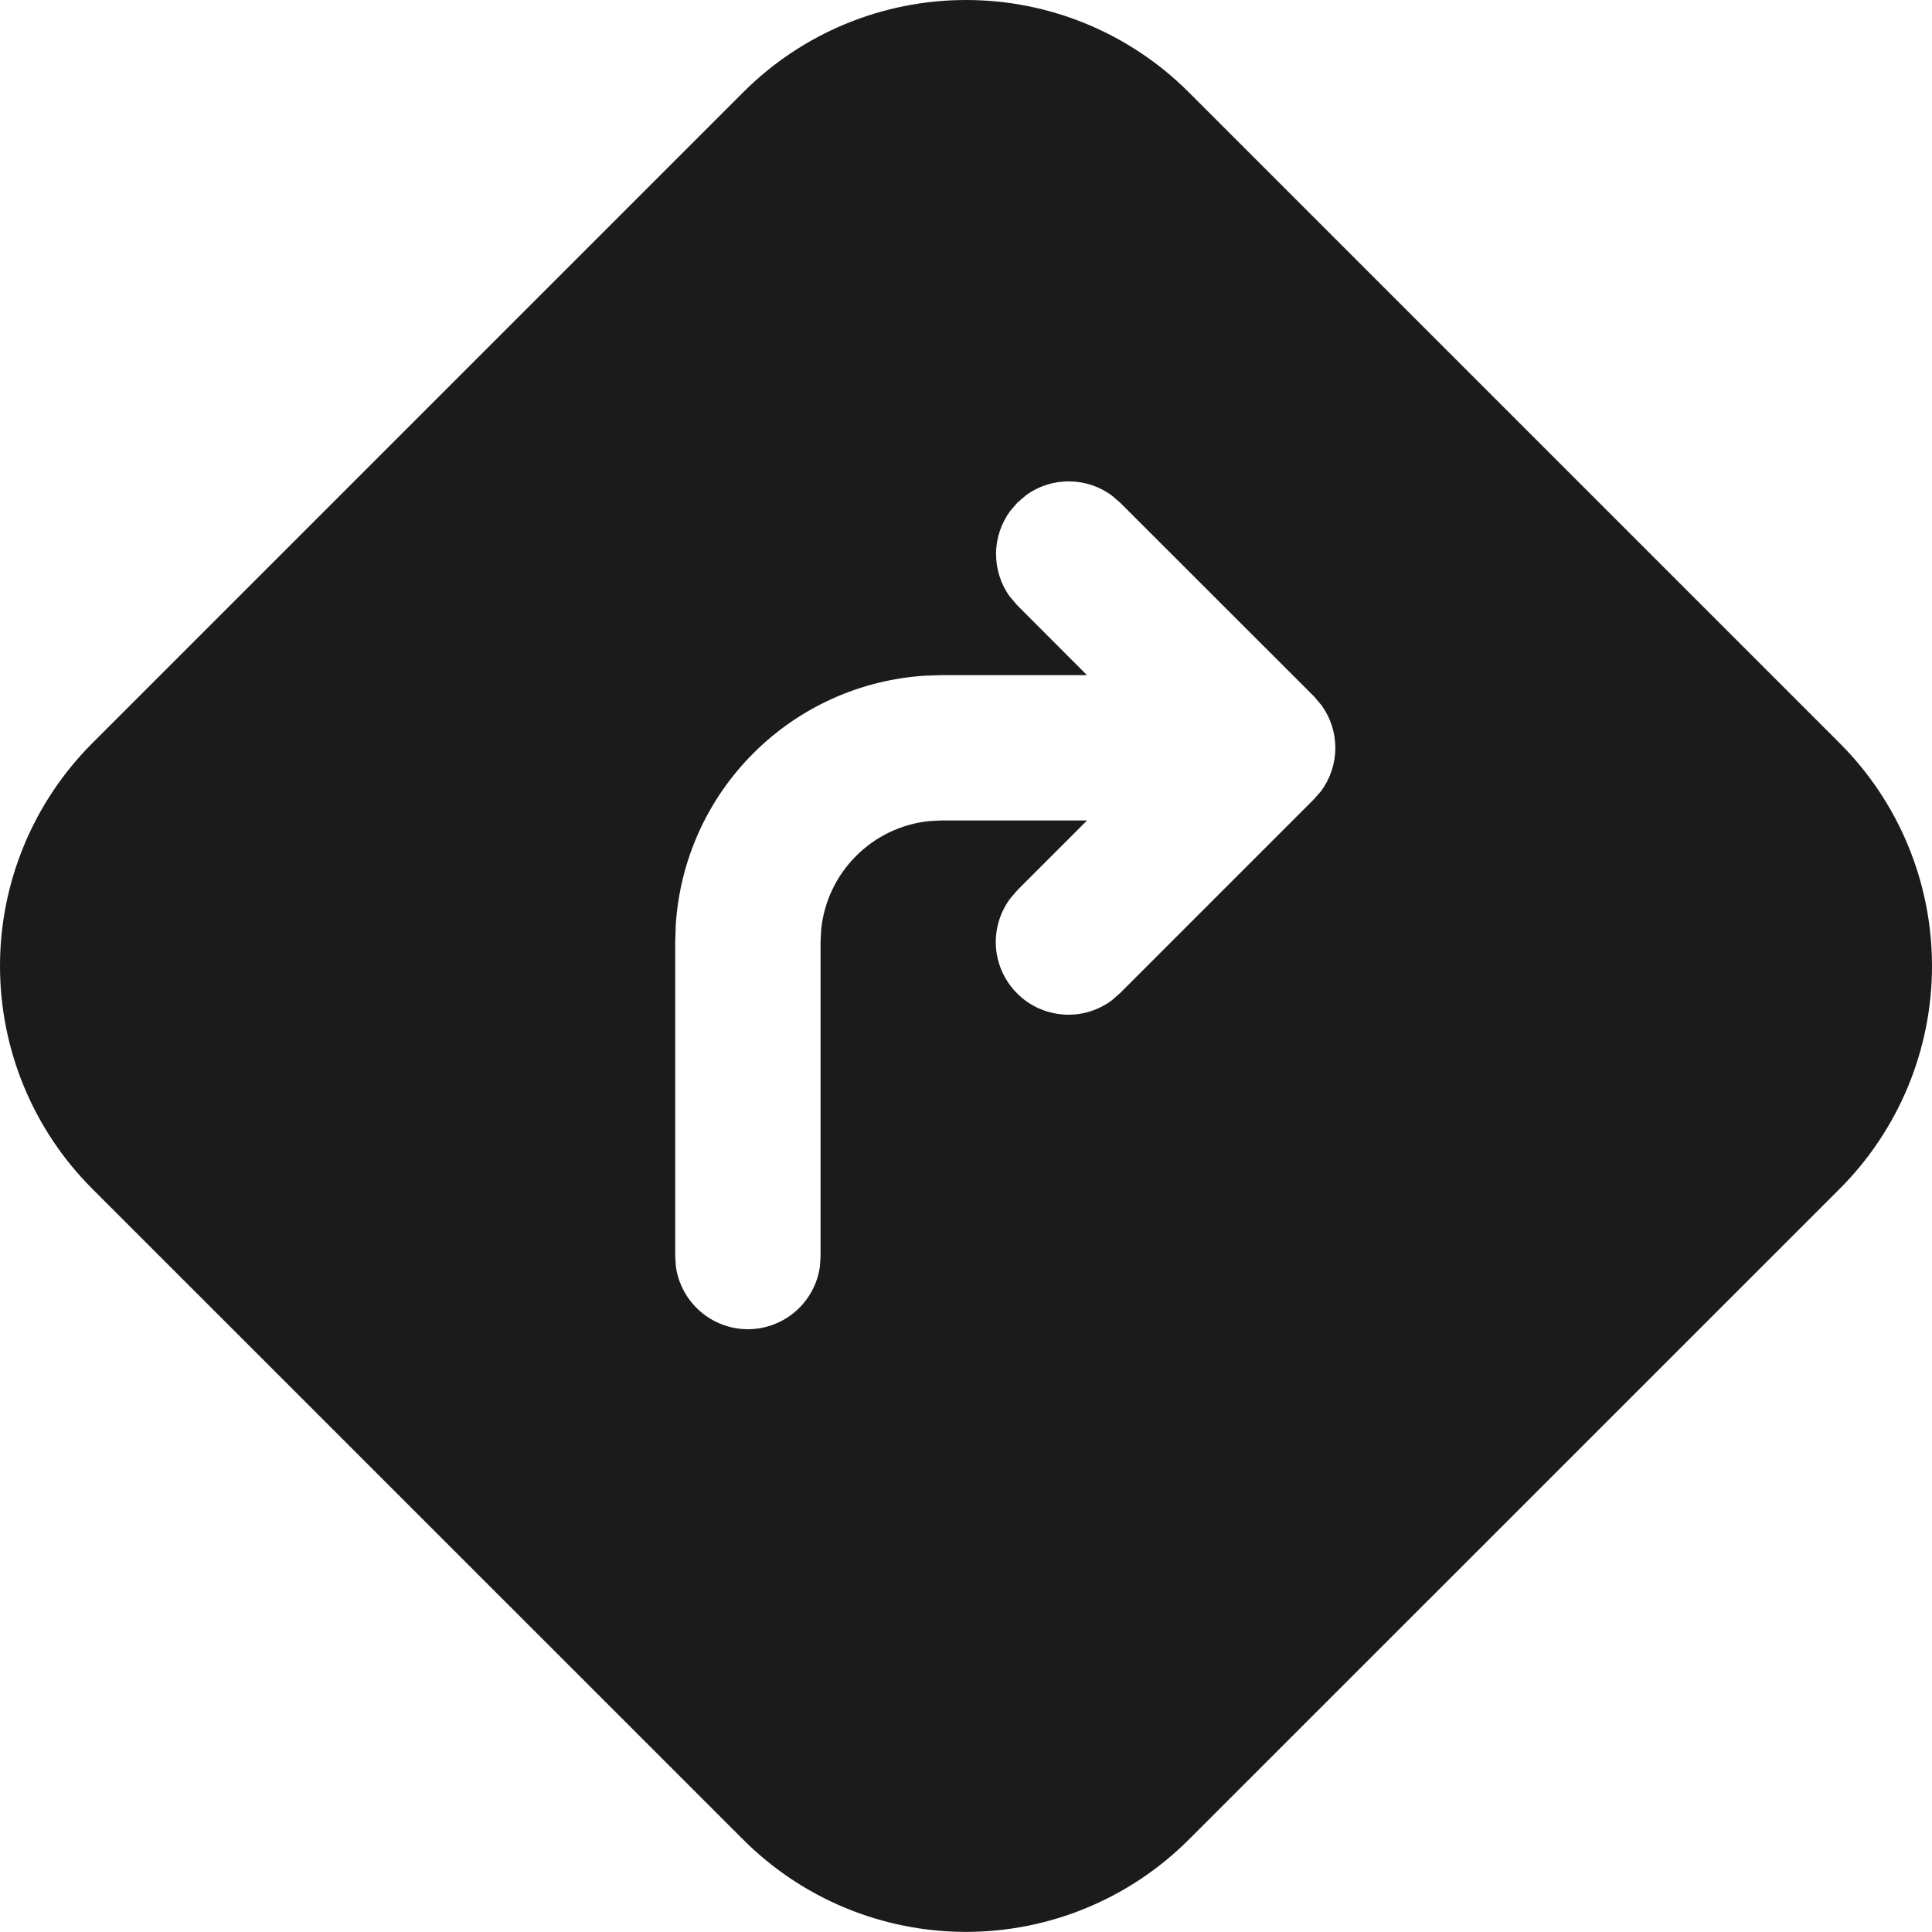 <svg width="18" height="18" viewBox="0 0 18 18" fill="none" xmlns="http://www.w3.org/2000/svg">
<path d="M11.075 0.859L17.141 6.925C17.691 7.475 18 8.221 18 9C18 9.778 17.691 10.524 17.141 11.075L11.075 17.14C10.524 17.69 9.778 17.999 9 17.999C8.221 17.999 7.475 17.69 6.925 17.14L0.859 11.075C0.309 10.525 0 9.779 0 9C0 8.222 0.309 7.476 0.859 6.925L6.925 0.859C7.475 0.309 8.221 0 9 0C9.778 0 10.524 0.308 11.075 0.859ZM10.436 4.683L10.36 4.618C10.245 4.532 10.106 4.486 9.963 4.485C9.819 4.483 9.679 4.528 9.563 4.611L9.479 4.683L9.413 4.759C9.328 4.874 9.281 5.014 9.28 5.157C9.279 5.3 9.323 5.44 9.407 5.557L9.479 5.641L10.127 6.29H8.774L8.623 6.295C8.019 6.332 7.449 6.588 7.021 7.016C6.592 7.443 6.335 8.012 6.296 8.616L6.291 8.775V11.707L6.297 11.799C6.319 11.961 6.4 12.109 6.523 12.217C6.646 12.324 6.804 12.384 6.968 12.384C7.132 12.384 7.29 12.324 7.413 12.217C7.536 12.109 7.617 11.961 7.639 11.799L7.645 11.707V8.773L7.651 8.657C7.678 8.399 7.792 8.158 7.976 7.975C8.159 7.791 8.4 7.676 8.658 7.65L8.774 7.644H10.128L9.478 8.294L9.413 8.37C9.315 8.501 9.268 8.662 9.279 8.825C9.291 8.987 9.361 9.14 9.476 9.255C9.591 9.371 9.744 9.44 9.907 9.452C10.069 9.464 10.231 9.416 10.361 9.318L10.436 9.252L12.242 7.446L12.308 7.371C12.393 7.255 12.44 7.116 12.441 6.973C12.442 6.83 12.398 6.69 12.314 6.573L12.242 6.488L10.436 4.683Z" fill="#1B1B1B"/>
</svg>
